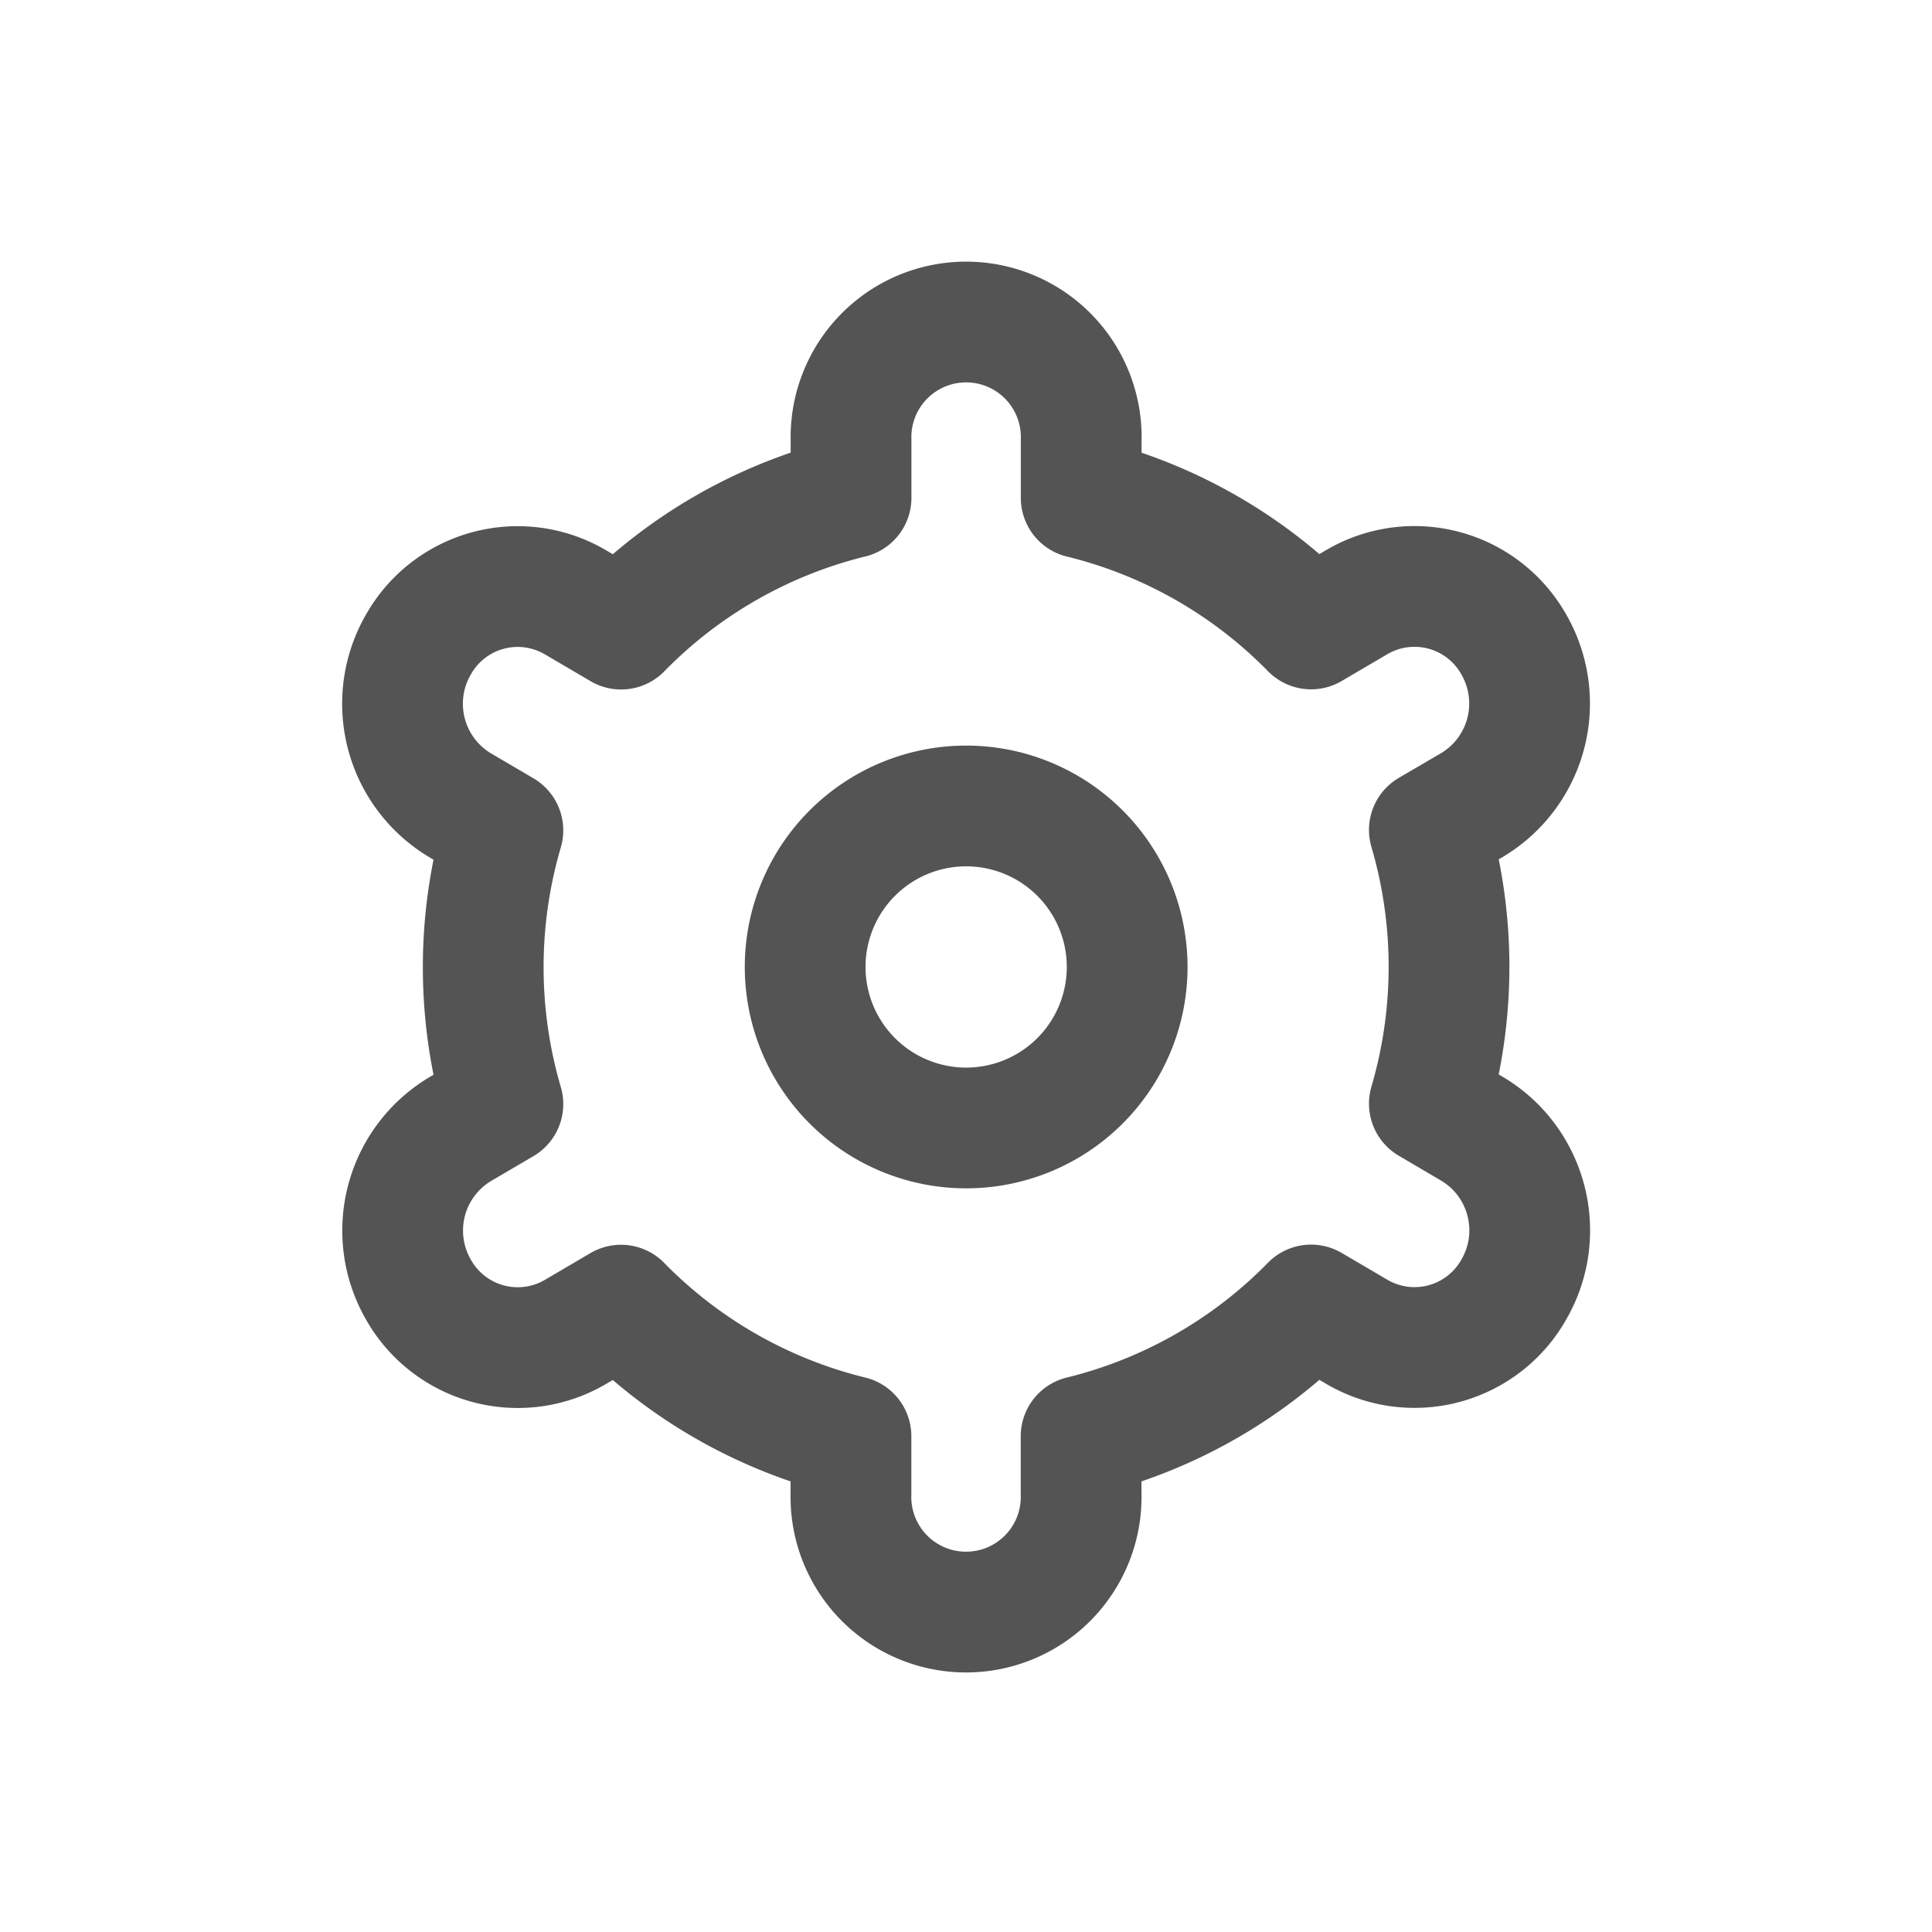 <svg width="24" height="24" viewBox="0 0 24 24" fill="none" xmlns="http://www.w3.org/2000/svg">
    <path clip-rule="evenodd" d="M10.002 12.012a2 2 0 1 1 4 0 2 2 0 0 1-4 0z" stroke="#545454" stroke-width="1.5" stroke-linecap="round" stroke-linejoin="round"/>
    <path clip-rule="evenodd" d="M10.572 5.468a1.43 1.43 0 1 1 2.859 0v.717a5.993 5.993 0 0 1 2.856 1.628l.569-.334a1.416 1.416 0 0 1 1.953.534A1.469 1.469 0 0 1 18.286 10l-.53.31a6.038 6.038 0 0 1 0 3.4l.53.312c.688.41.92 1.296.523 1.99a1.416 1.416 0 0 1-1.953.533l-.569-.334a5.993 5.993 0 0 1-2.857 1.63v.717a1.43 1.43 0 1 1-2.859 0v-.717a5.992 5.992 0 0 1-2.856-1.628l-.569.334a1.416 1.416 0 0 1-1.952-.534 1.469 1.469 0 0 1 .523-1.987l.53-.311a6.038 6.038 0 0 1 0-3.4l-.53-.311a1.469 1.469 0 0 1-.523-1.991 1.416 1.416 0 0 1 1.953-.532l.569.334a5.993 5.993 0 0 1 2.856-1.631v-.716z" stroke="#545454" stroke-width="1.5" stroke-linecap="round" stroke-linejoin="round"/>
</svg>
